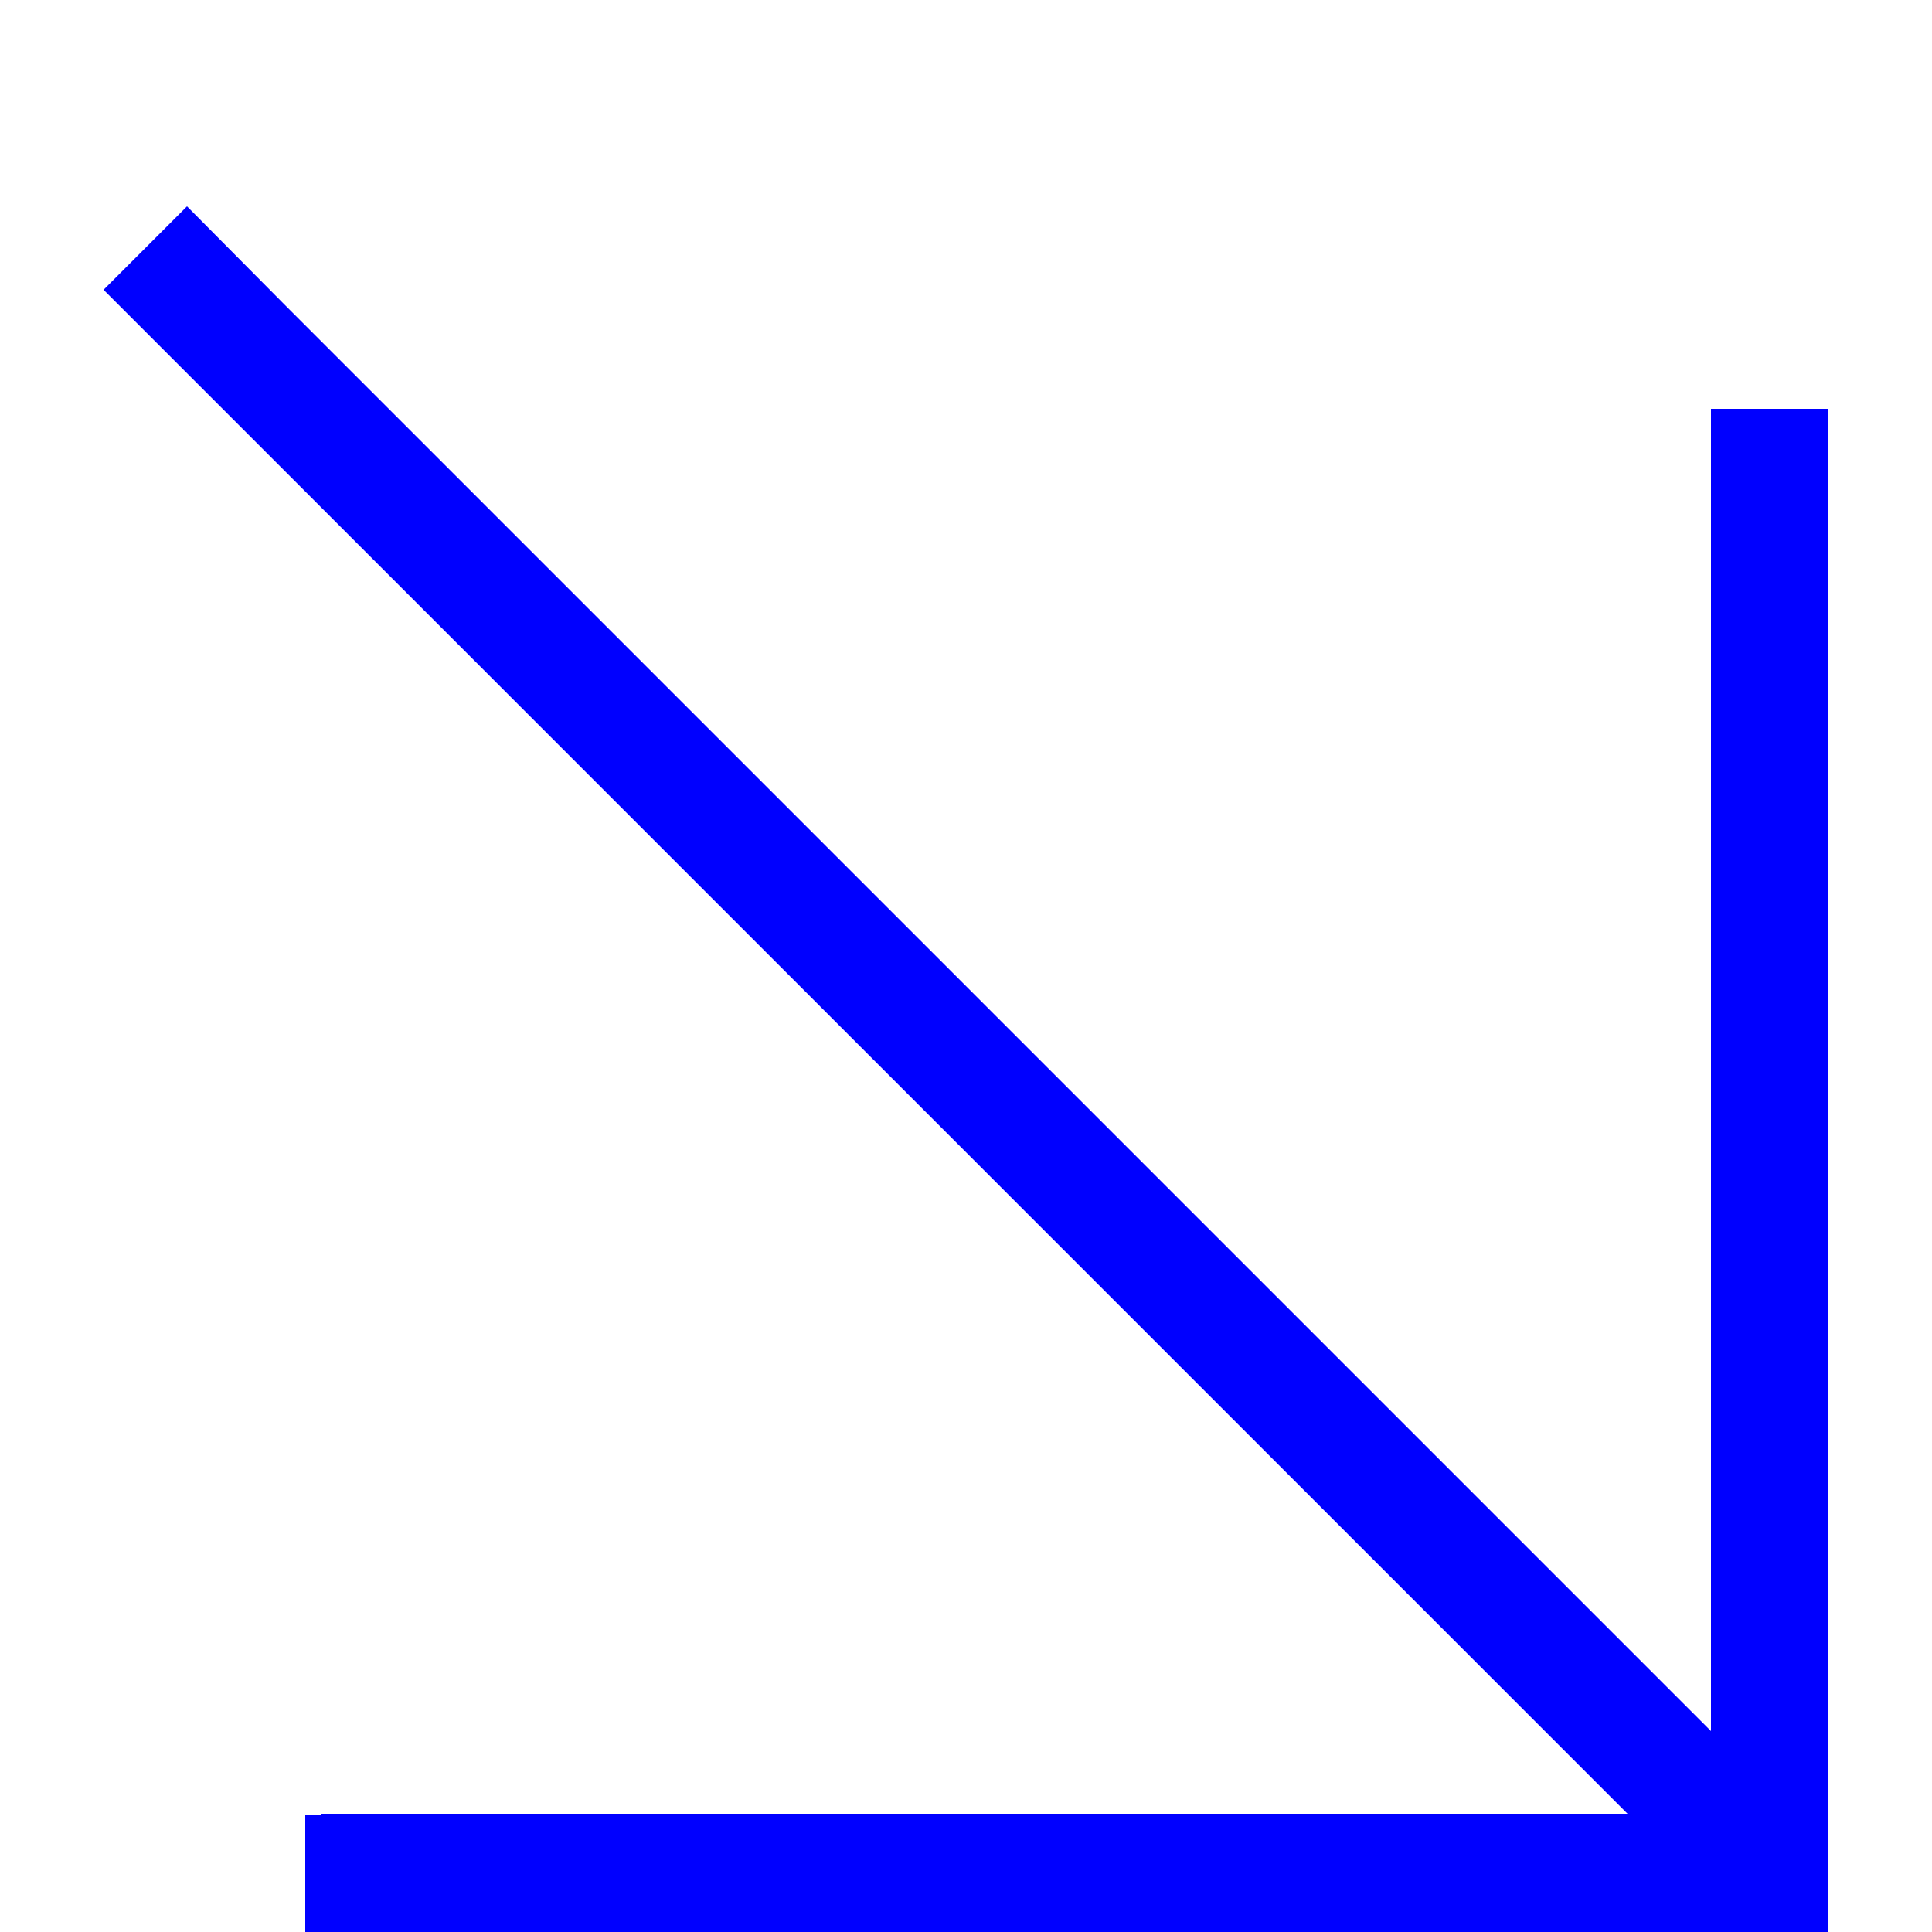 <?xml version="1.0" encoding="UTF-8"?><svg id="Calque_1" xmlns="http://www.w3.org/2000/svg" viewBox="0 0 25 25"><polygon fill="#0000ff" points="22.14 22.4 3.72 3.98 2.42 2.67 1.34 3.75 2.64 5.05 21.06 23.47 4.15 23.47 4.15 23.48 3.95 23.48 3.95 25 23.66 25 23.66 5.29 22.14 5.29 22.14 22.4"/></svg>